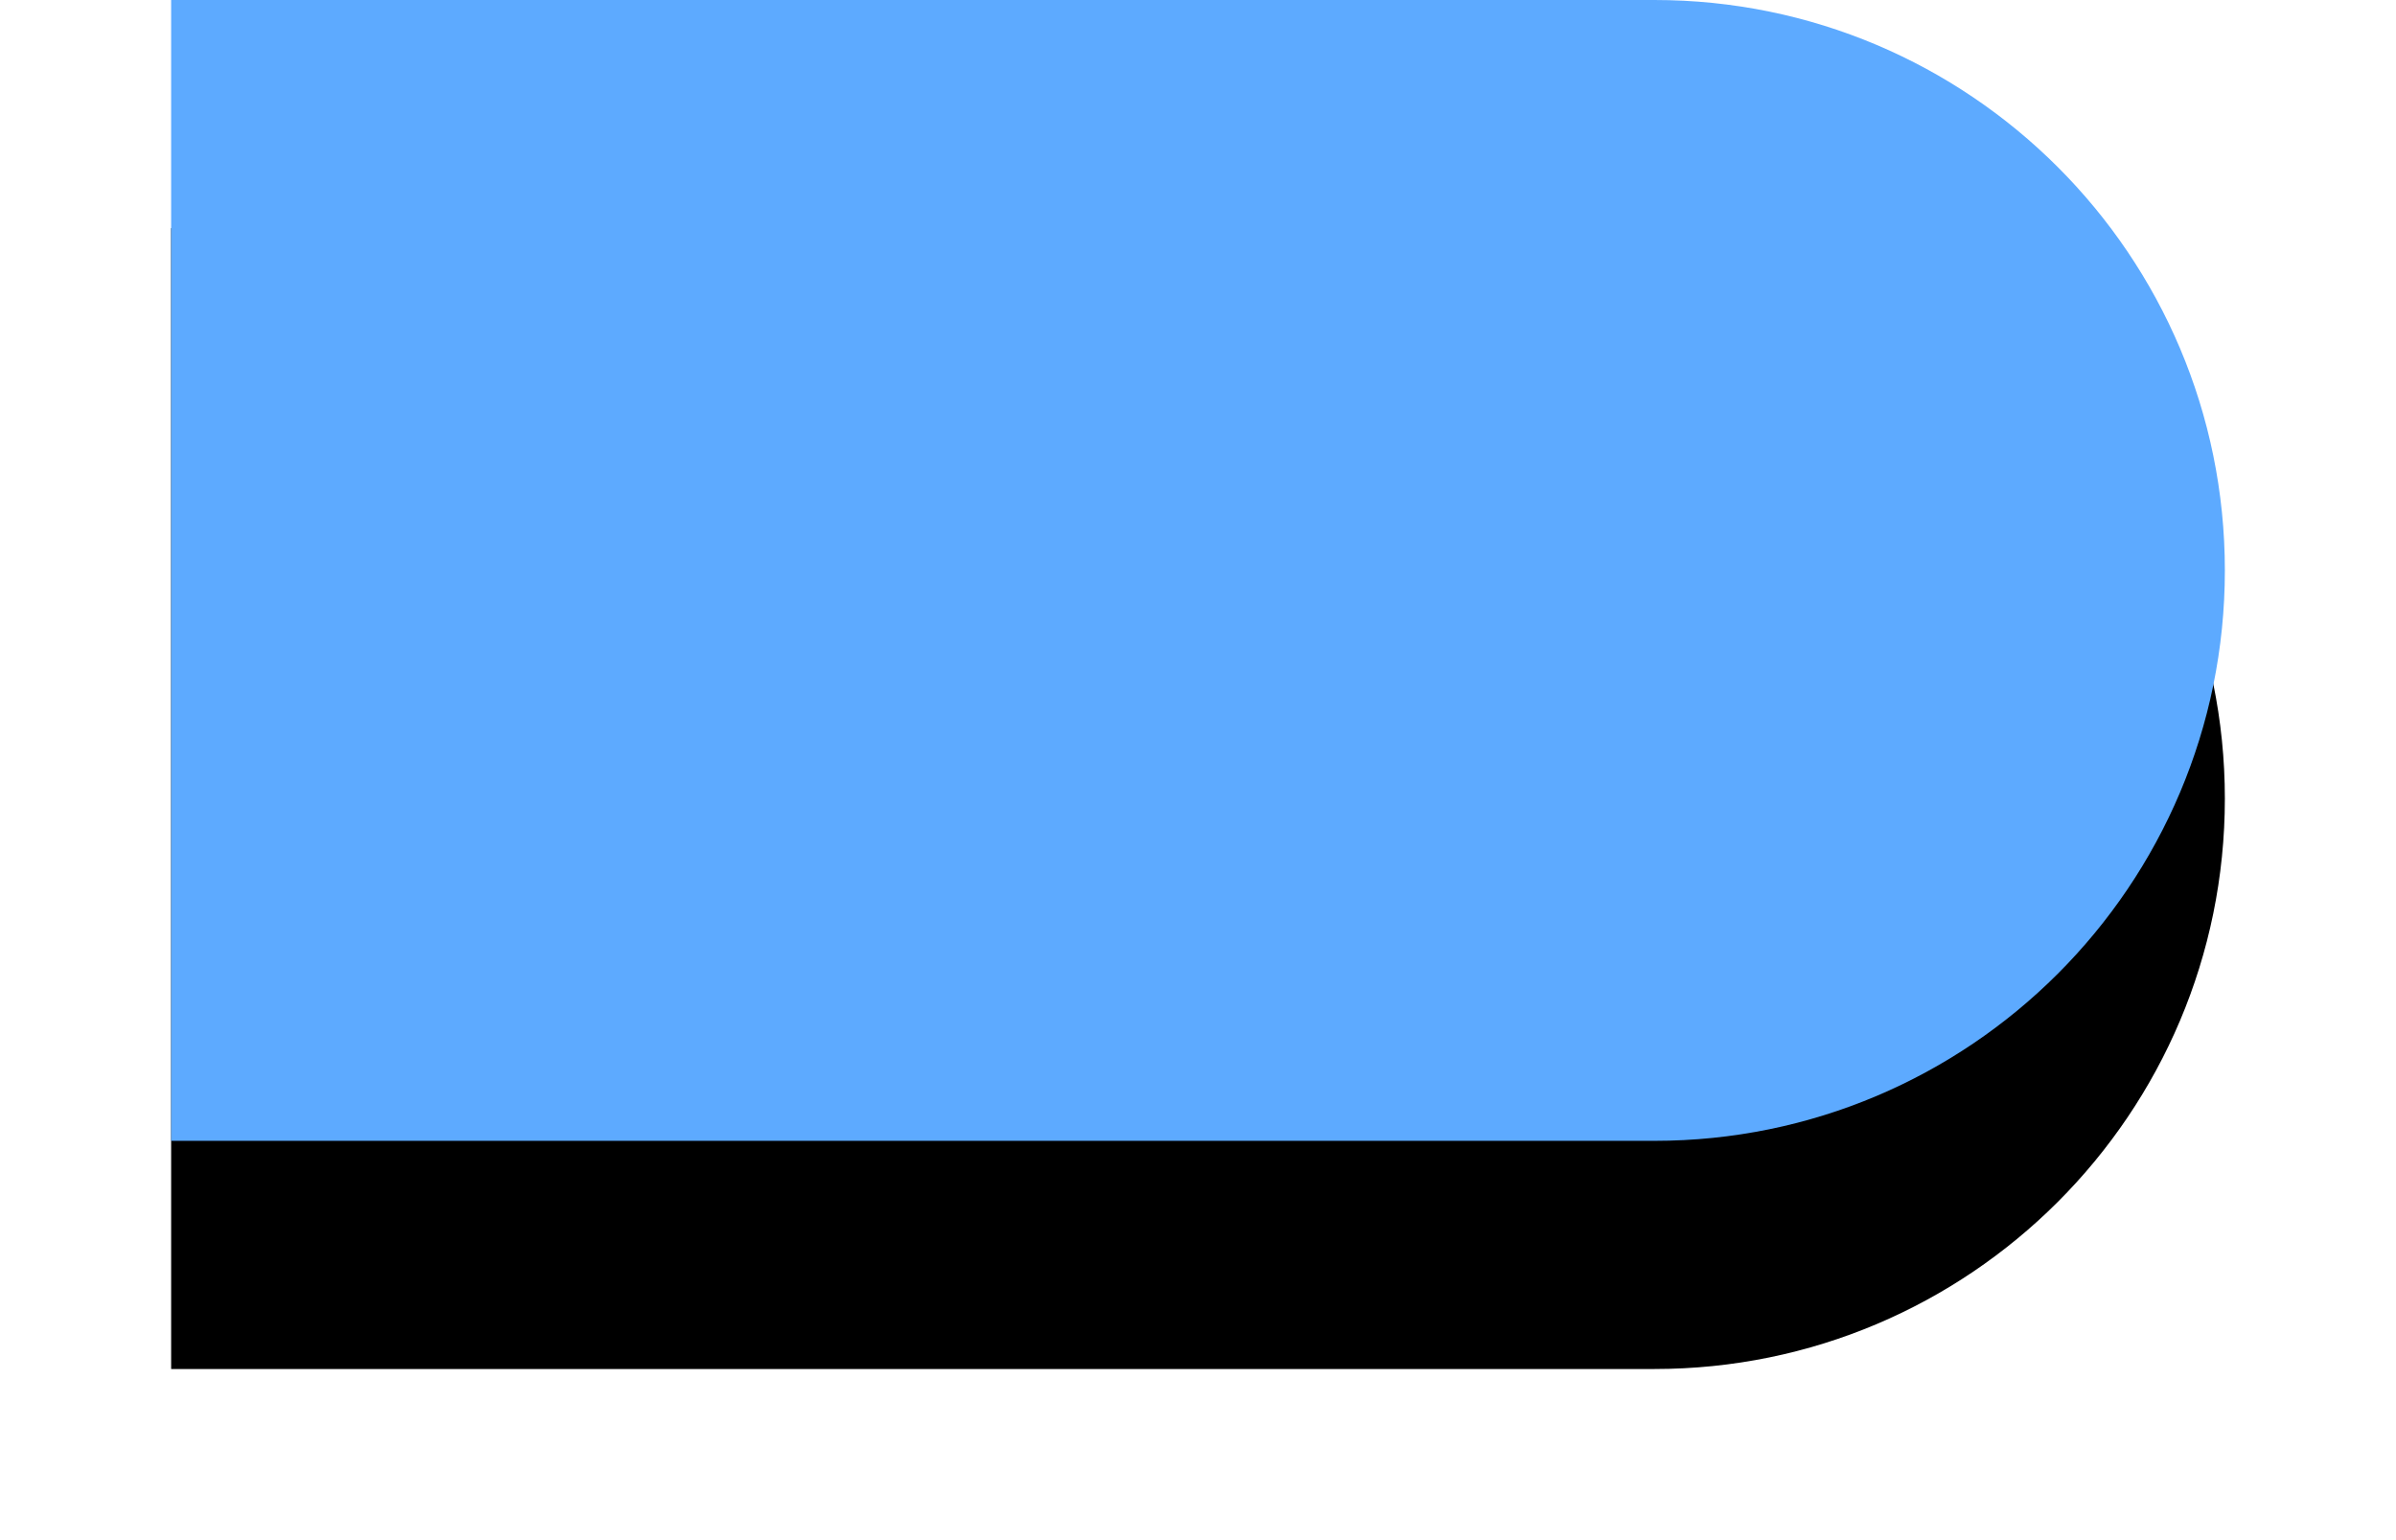 <?xml version="1.0" encoding="UTF-8"?>
<svg width="42px" height="27px" viewBox="0 0 42 27" version="1.1" xmlns="http://www.w3.org/2000/svg" xmlns:xlink="http://www.w3.org/1999/xlink">
    <title>月/周/特背景</title>
    <defs>
        <path d="M0,0 L26,0 C31.523,-1.01453063e-15 36,4.477 36,10 C36,15.523 31.523,20 26,20 L0,20 L0,20 L0,0 Z" id="path-1"></path>
        <filter x="-18.1%" y="-17.5%" width="136.1%" height="170.0%" filterUnits="objectBoundingBox" id="filter-2">
            <feMorphology radius="1.5" operator="erode" in="SourceAlpha" result="shadowSpreadOuter1"></feMorphology>
            <feOffset dx="0" dy="4" in="shadowSpreadOuter1" result="shadowOffsetOuter1"></feOffset>
            <feGaussianBlur stdDeviation="3" in="shadowOffsetOuter1" result="shadowBlurOuter1"></feGaussianBlur>
            <feColorMatrix values="0 0 0 0 0.071   0 0 0 0 0.514   0 0 0 0 1  0 0 0 0.455 0" type="matrix" in="shadowBlurOuter1"></feColorMatrix>
        </filter>
    </defs>
    <g id="app-能源经理工具" stroke="none" stroke-width="1" fill="none" fill-rule="evenodd">
        <g id="月/周/特背景" transform="translate(3, 0)" fill-rule="nonzero">
            <g id="矩形备份">
                <use fill="black" fill-opacity="1" filter="url(#filter-2)" xlink:href="#path-1"></use>
                <use fill="#5DAAFF" xlink:href="#path-1"></use>
            </g>
        </g>
    </g>
</svg>
